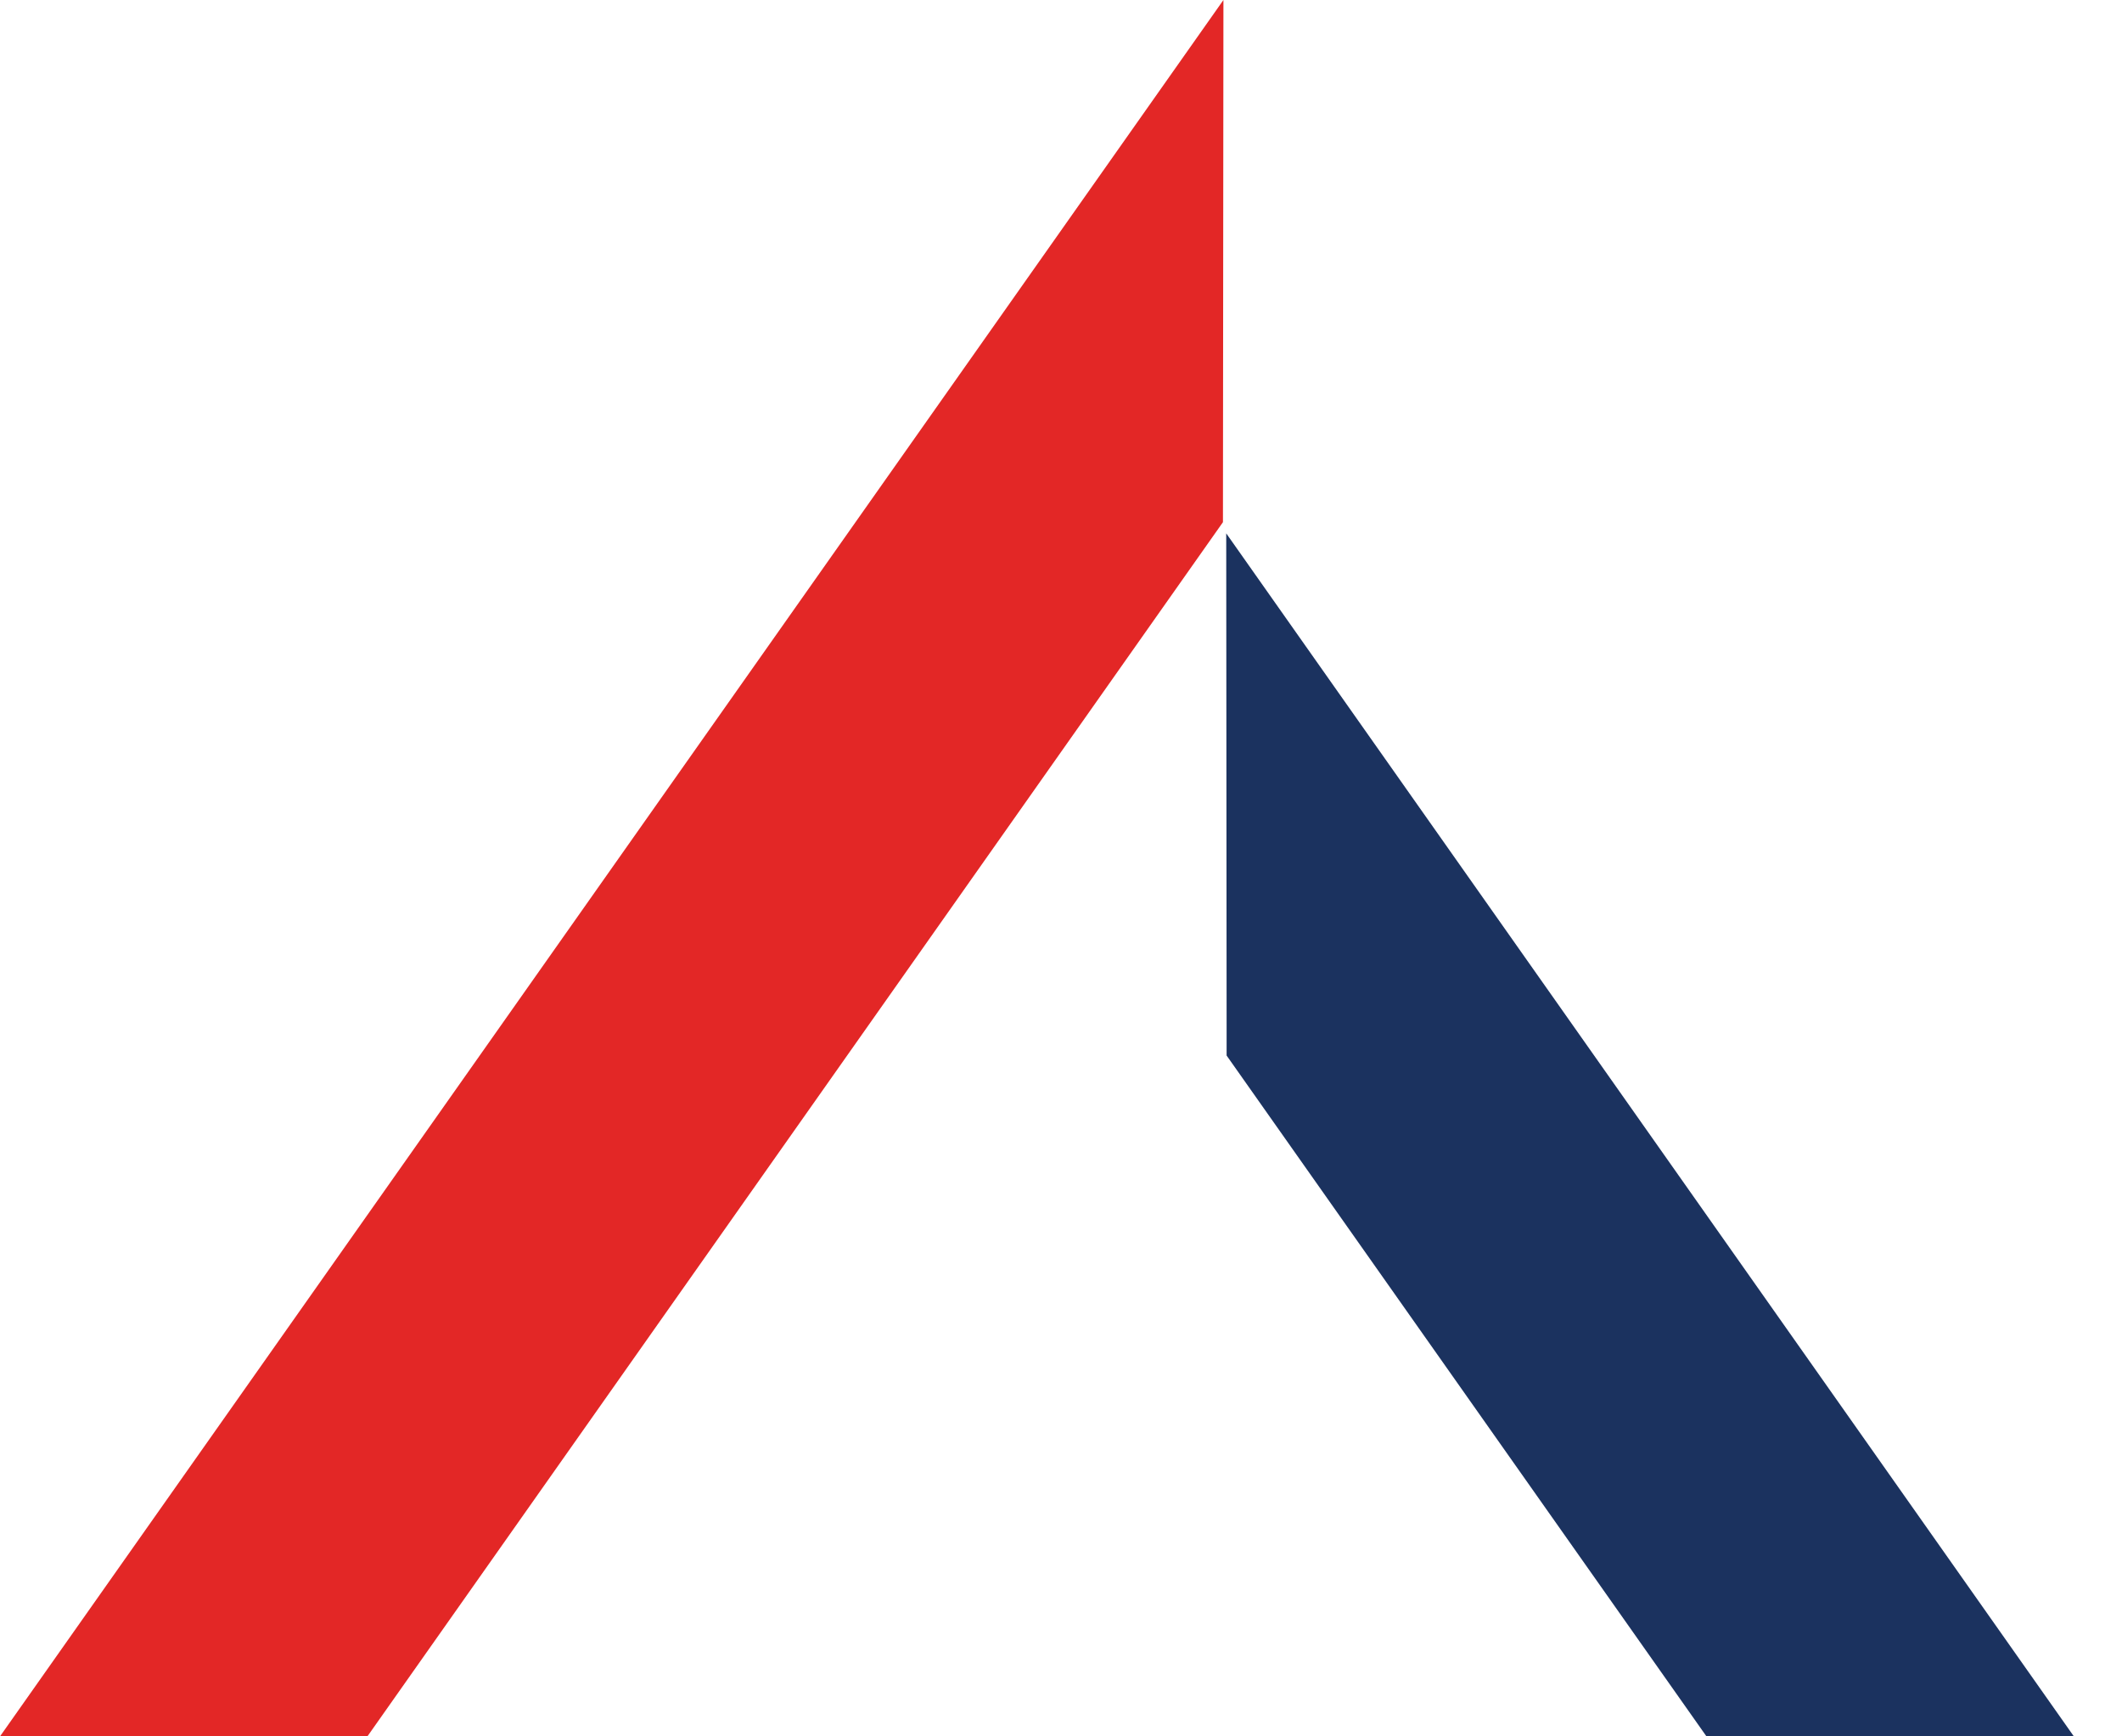 <svg width="22" height="18" viewBox="0 0 22 18" fill="none" xmlns="http://www.w3.org/2000/svg">
<g clip-path="url(#clip0_752_511)">
<path d="M0 18H3.809L12.679 5.413L12.684 0L0 18Z" fill="#E32726"/>
<path d="M12.717 10.653V10.942L17.692 18H21.501L12.713 5.529L12.717 10.653Z" fill="#1B325F"/>
</g>
<defs>
<clipPath id="clip0_752_511">
<rect width="21.5" height="18" fill="white"/>
</clipPath>
</defs>
</svg>
